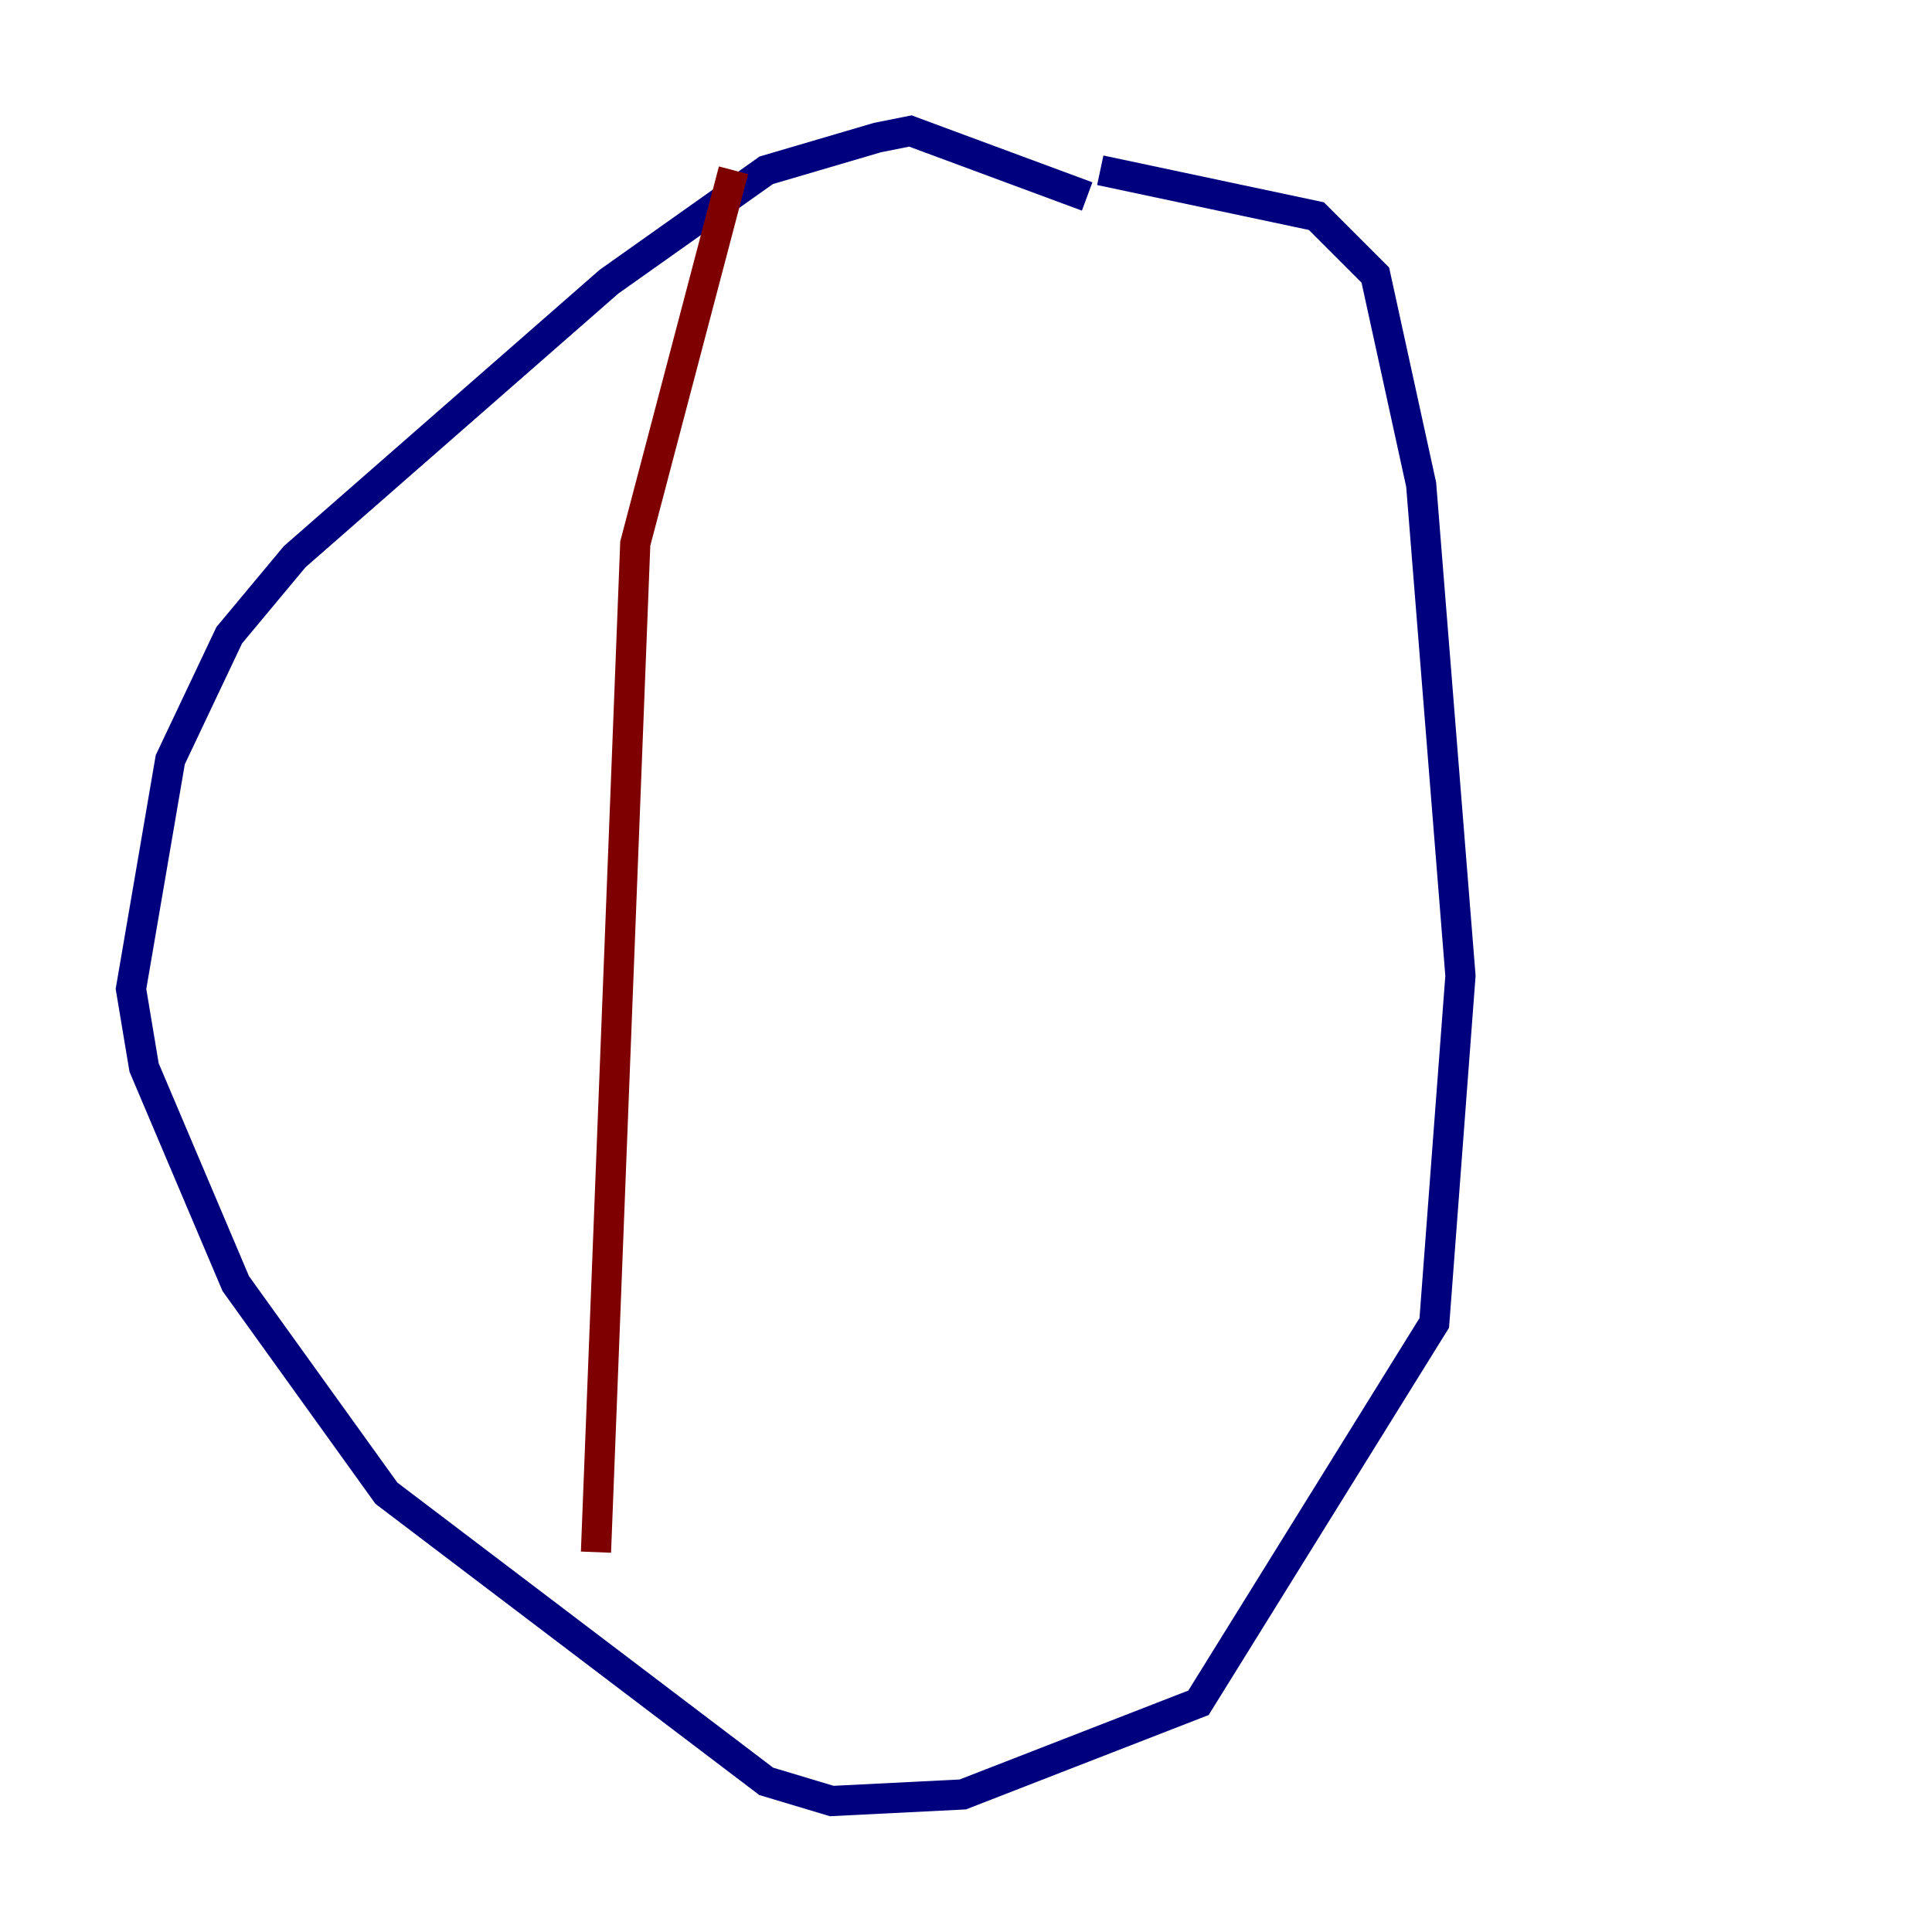 <?xml version="1.0" encoding="utf-8" ?>
<svg baseProfile="tiny" height="128" version="1.2" viewBox="0,0,128,128" width="128" xmlns="http://www.w3.org/2000/svg" xmlns:ev="http://www.w3.org/2001/xml-events" xmlns:xlink="http://www.w3.org/1999/xlink"><defs /><polyline fill="none" points="72.027,13.017 60.312,8.678 58.142,9.112 50.766,11.281 40.352,18.658 19.525,36.881 15.186,42.088 11.281,50.332 8.678,65.519 9.546,70.725 15.62,85.044 25.6,98.929 50.766,118.02 55.105,119.322 63.783,118.888 79.403,112.814 95.024,87.647 96.759,64.651 94.156,32.108 91.119,18.224 87.214,14.319 72.895,11.281" stroke="#00007f" stroke-width="2" /><polyline fill="none" points="48.597,11.281 42.088,36.014 39.485,102.834" stroke="#7f0000" stroke-width="2" /></svg>